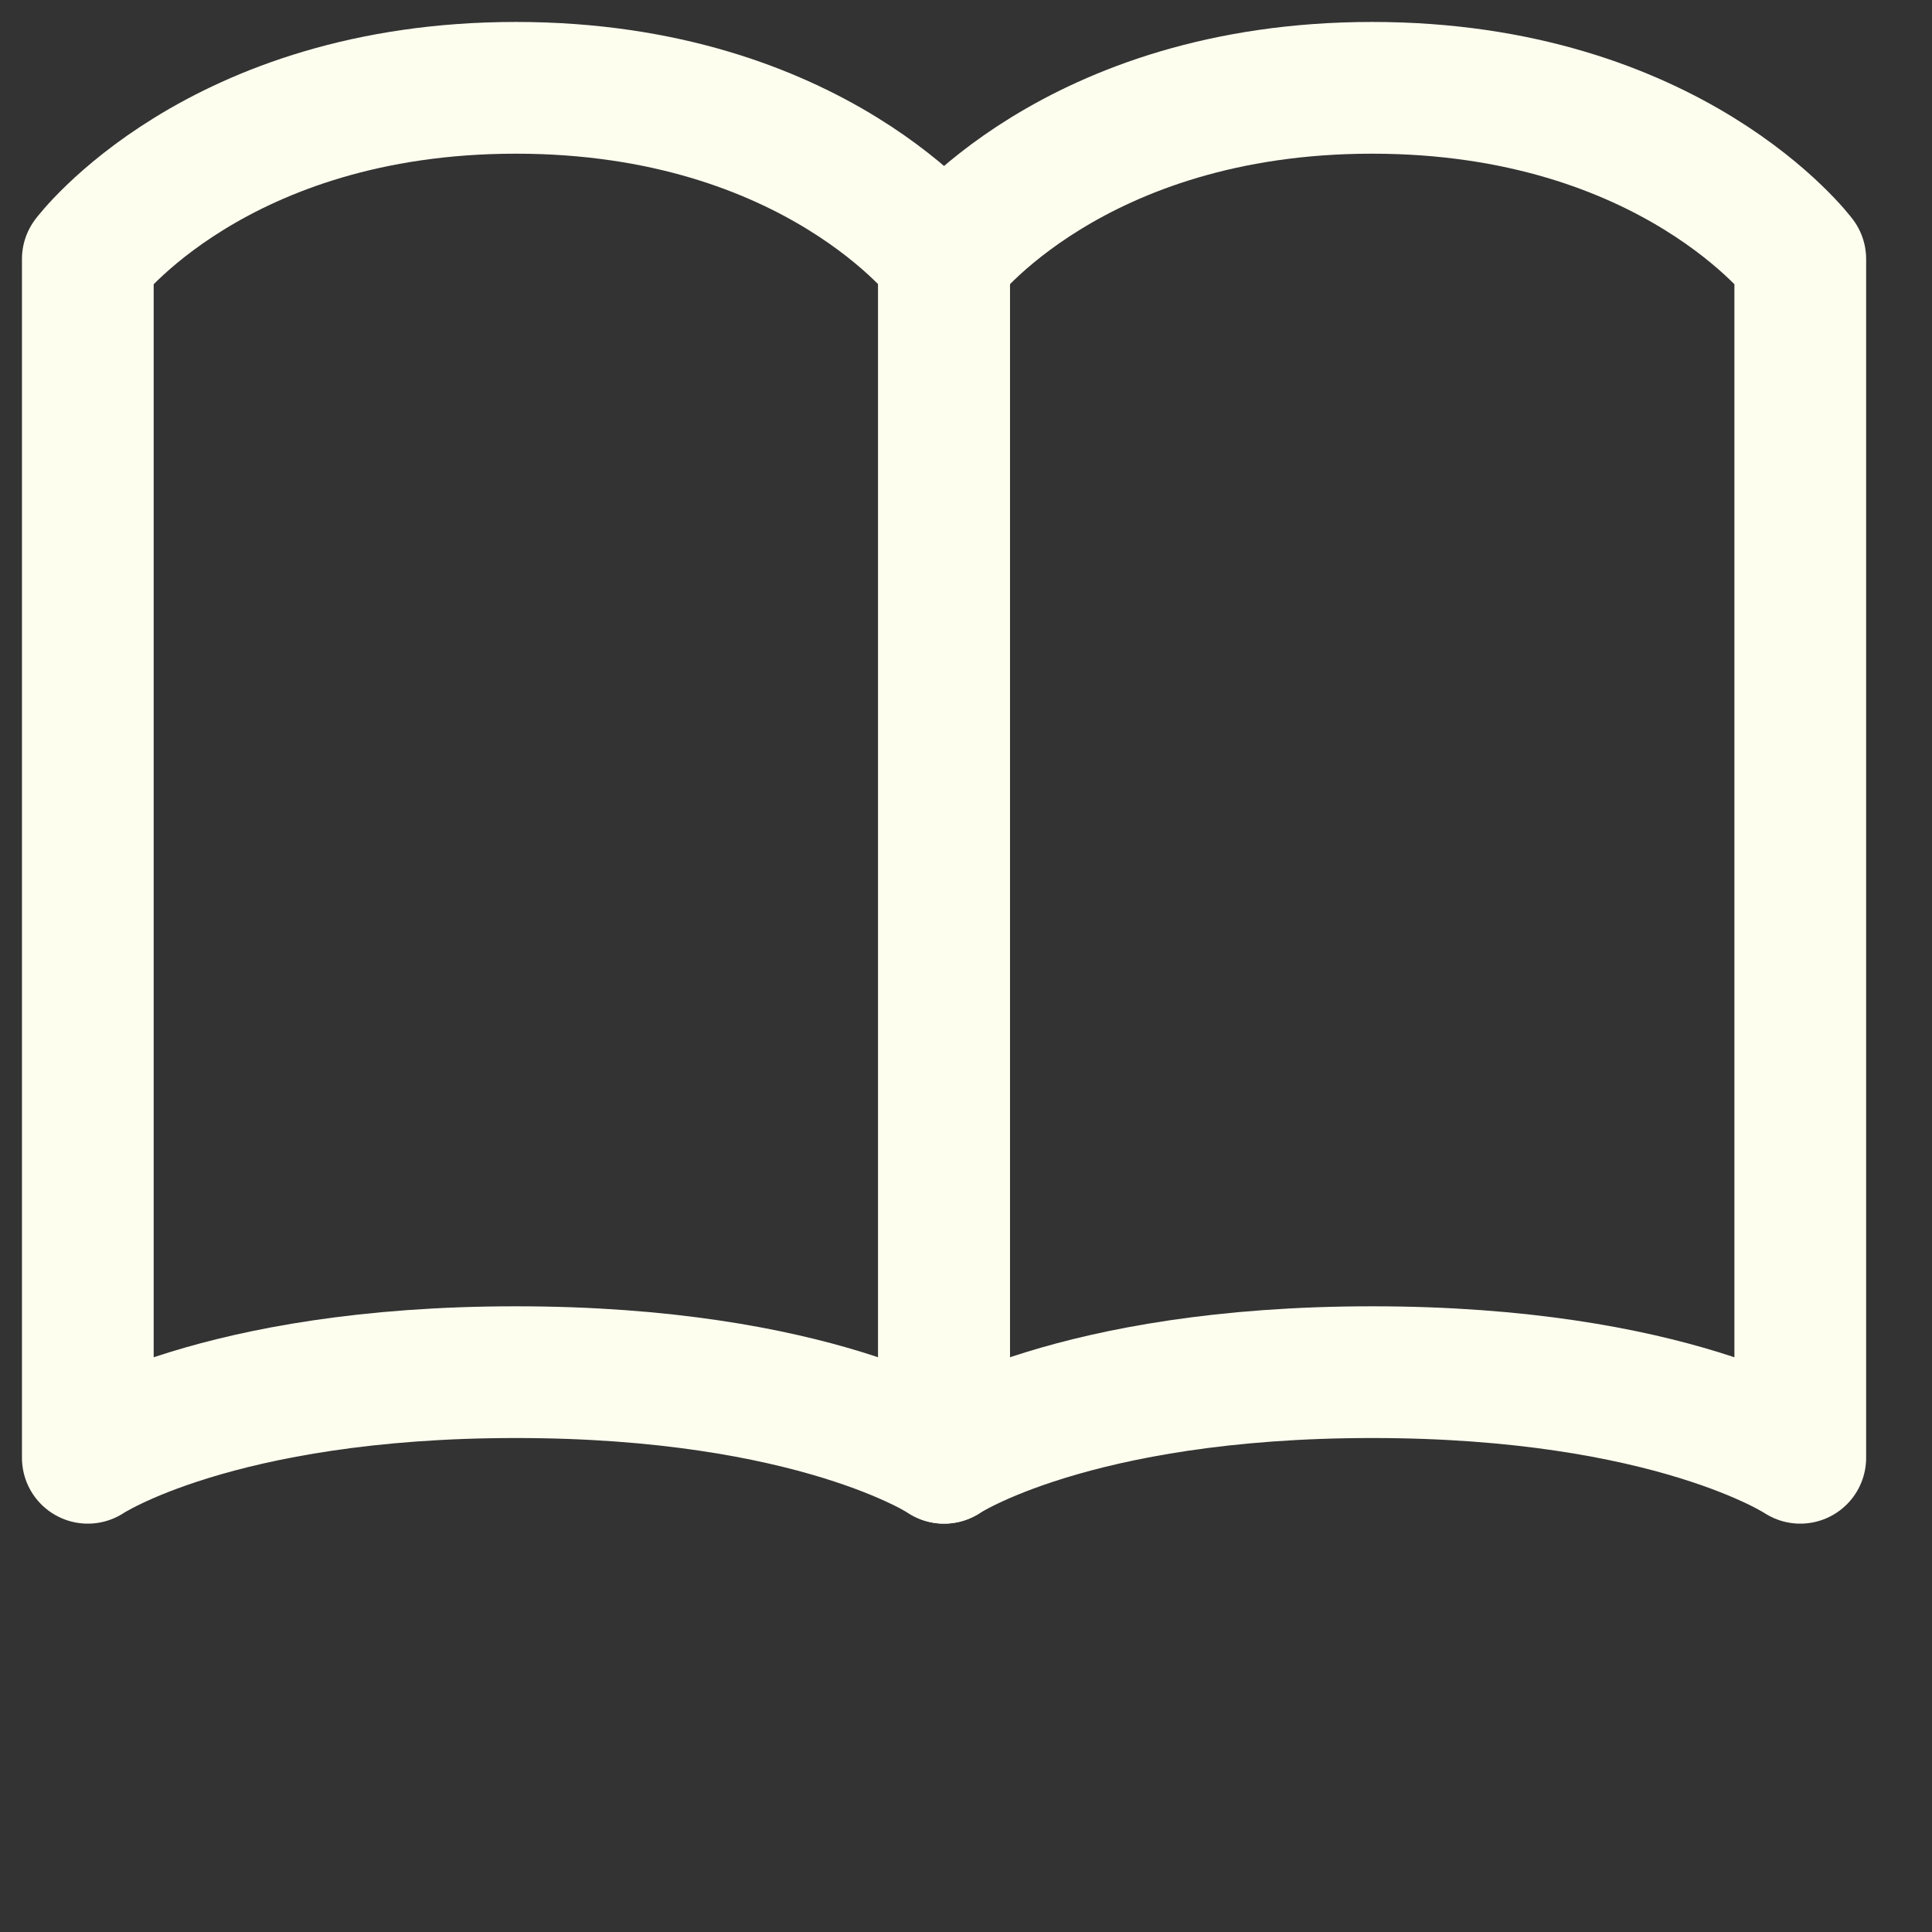 <?xml version="1.0"?>
<svg version="1.1" id="Layer_1" xmlns="http://www.w3.org/2000/svg" x="0px" y="0px" viewBox="0 0 44 44" enable-background="new 0 0 44 44">
  <rect x="0" y="0" width="44" height="44" fill="#333333" stroke="none"/>
  <g>
    <path d="M2 5.9C2 5.9 4.925 2 11.75 2C18.575 2 21.5 5.9 21.5 5.9V33.2C21.5 33.2 18.575 31.25 11.75 31.25C4.925 31.25 2 33.2 2 33.2V5.9Z" stroke="#fefeef" fill="none" stroke-width="3" stroke-linecap="round" stroke-linejoin="round"/>
    <path d="M21.5 5.9C21.5 5.9 24.425 2 31.25 2C38.075 2 41 5.9 41 5.9V33.2C41 33.2 38.075 31.25 31.25 31.25C24.425 31.25 21.5 33.2 21.5 33.2V5.9Z" stroke="#fefeef" fill="none" stroke-width="3" stroke-linecap="round" stroke-linejoin="round"/>
  </g>
</svg>
<!-- steamcommunity.com/public/javascript/applications/community/main.js -->
